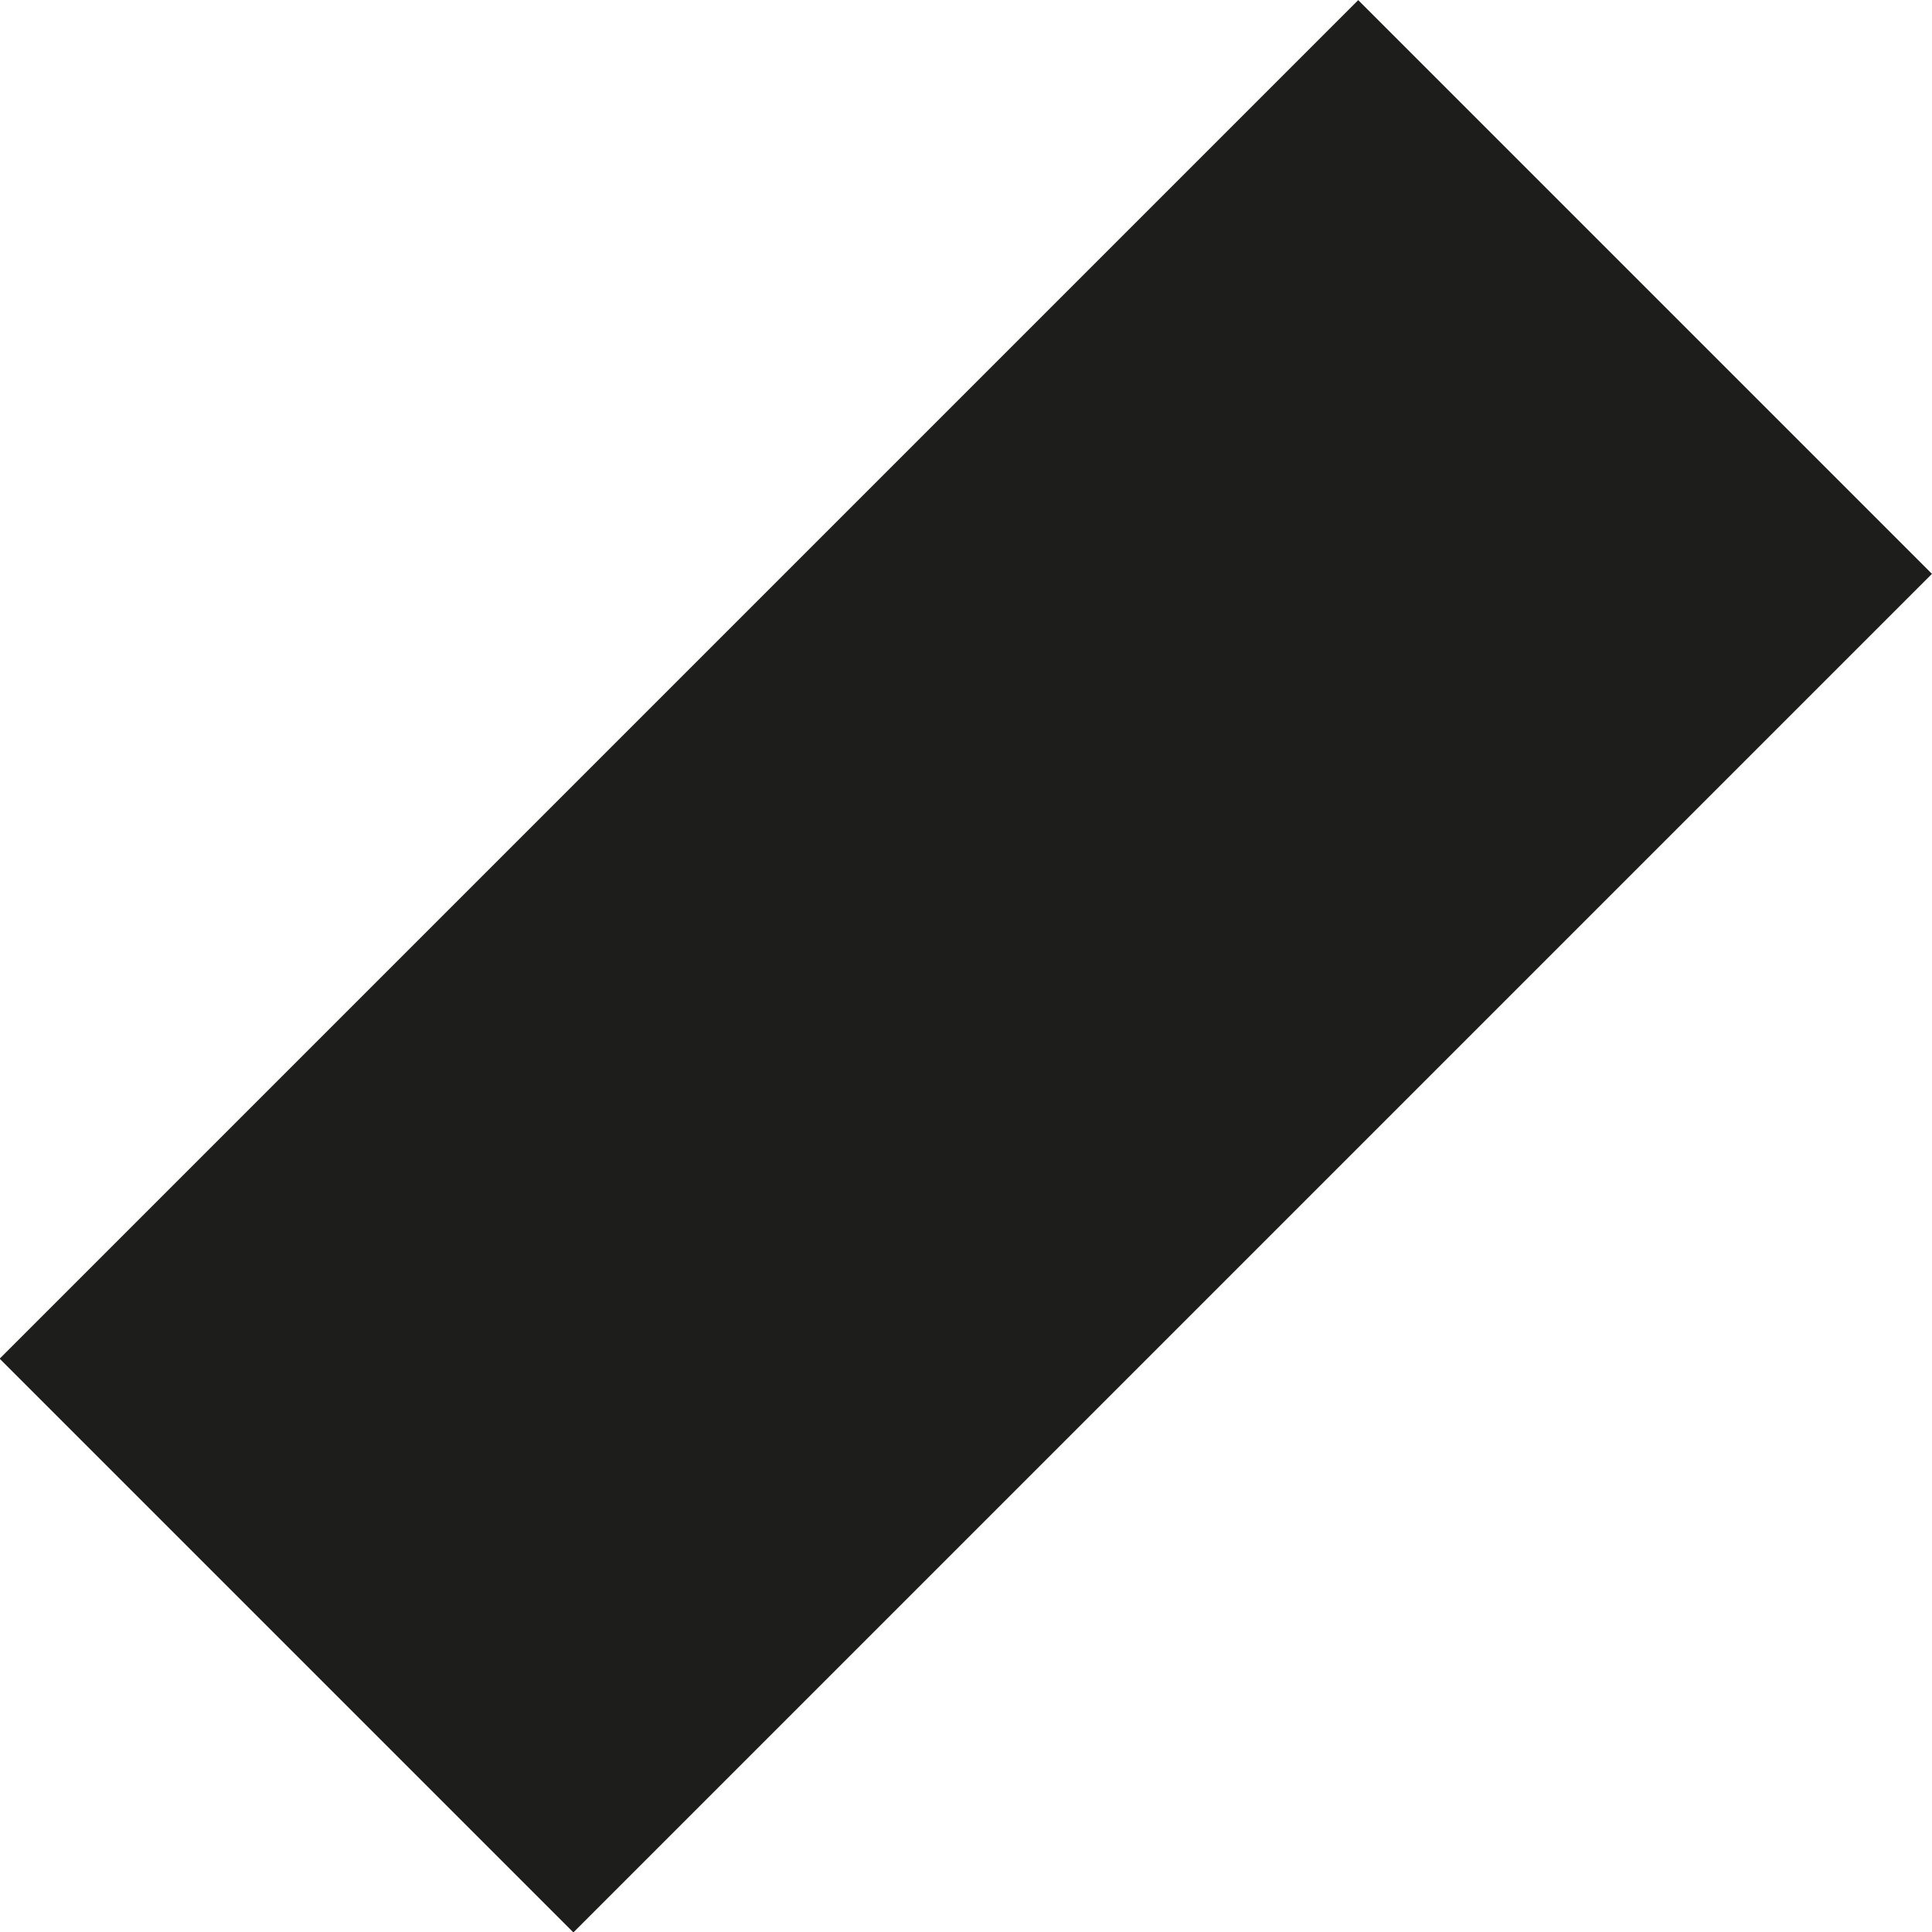 <?xml version="1.0" encoding="UTF-8"?>
<svg id="Ebene_2" xmlns="http://www.w3.org/2000/svg" viewBox="0 0 34.24 34.24">
  <defs>
    <style>
      .cls-1 {
        fill: #1d1d1b;
      }
    </style>
  </defs>
  <g id="Ebene_1-2" data-name="Ebene_1">
    <rect class="cls-1" x="9.93" y=".1" width="14.38" height="34.05" transform="translate(17.12 -7.09) rotate(45)"/>
  </g>
</svg>